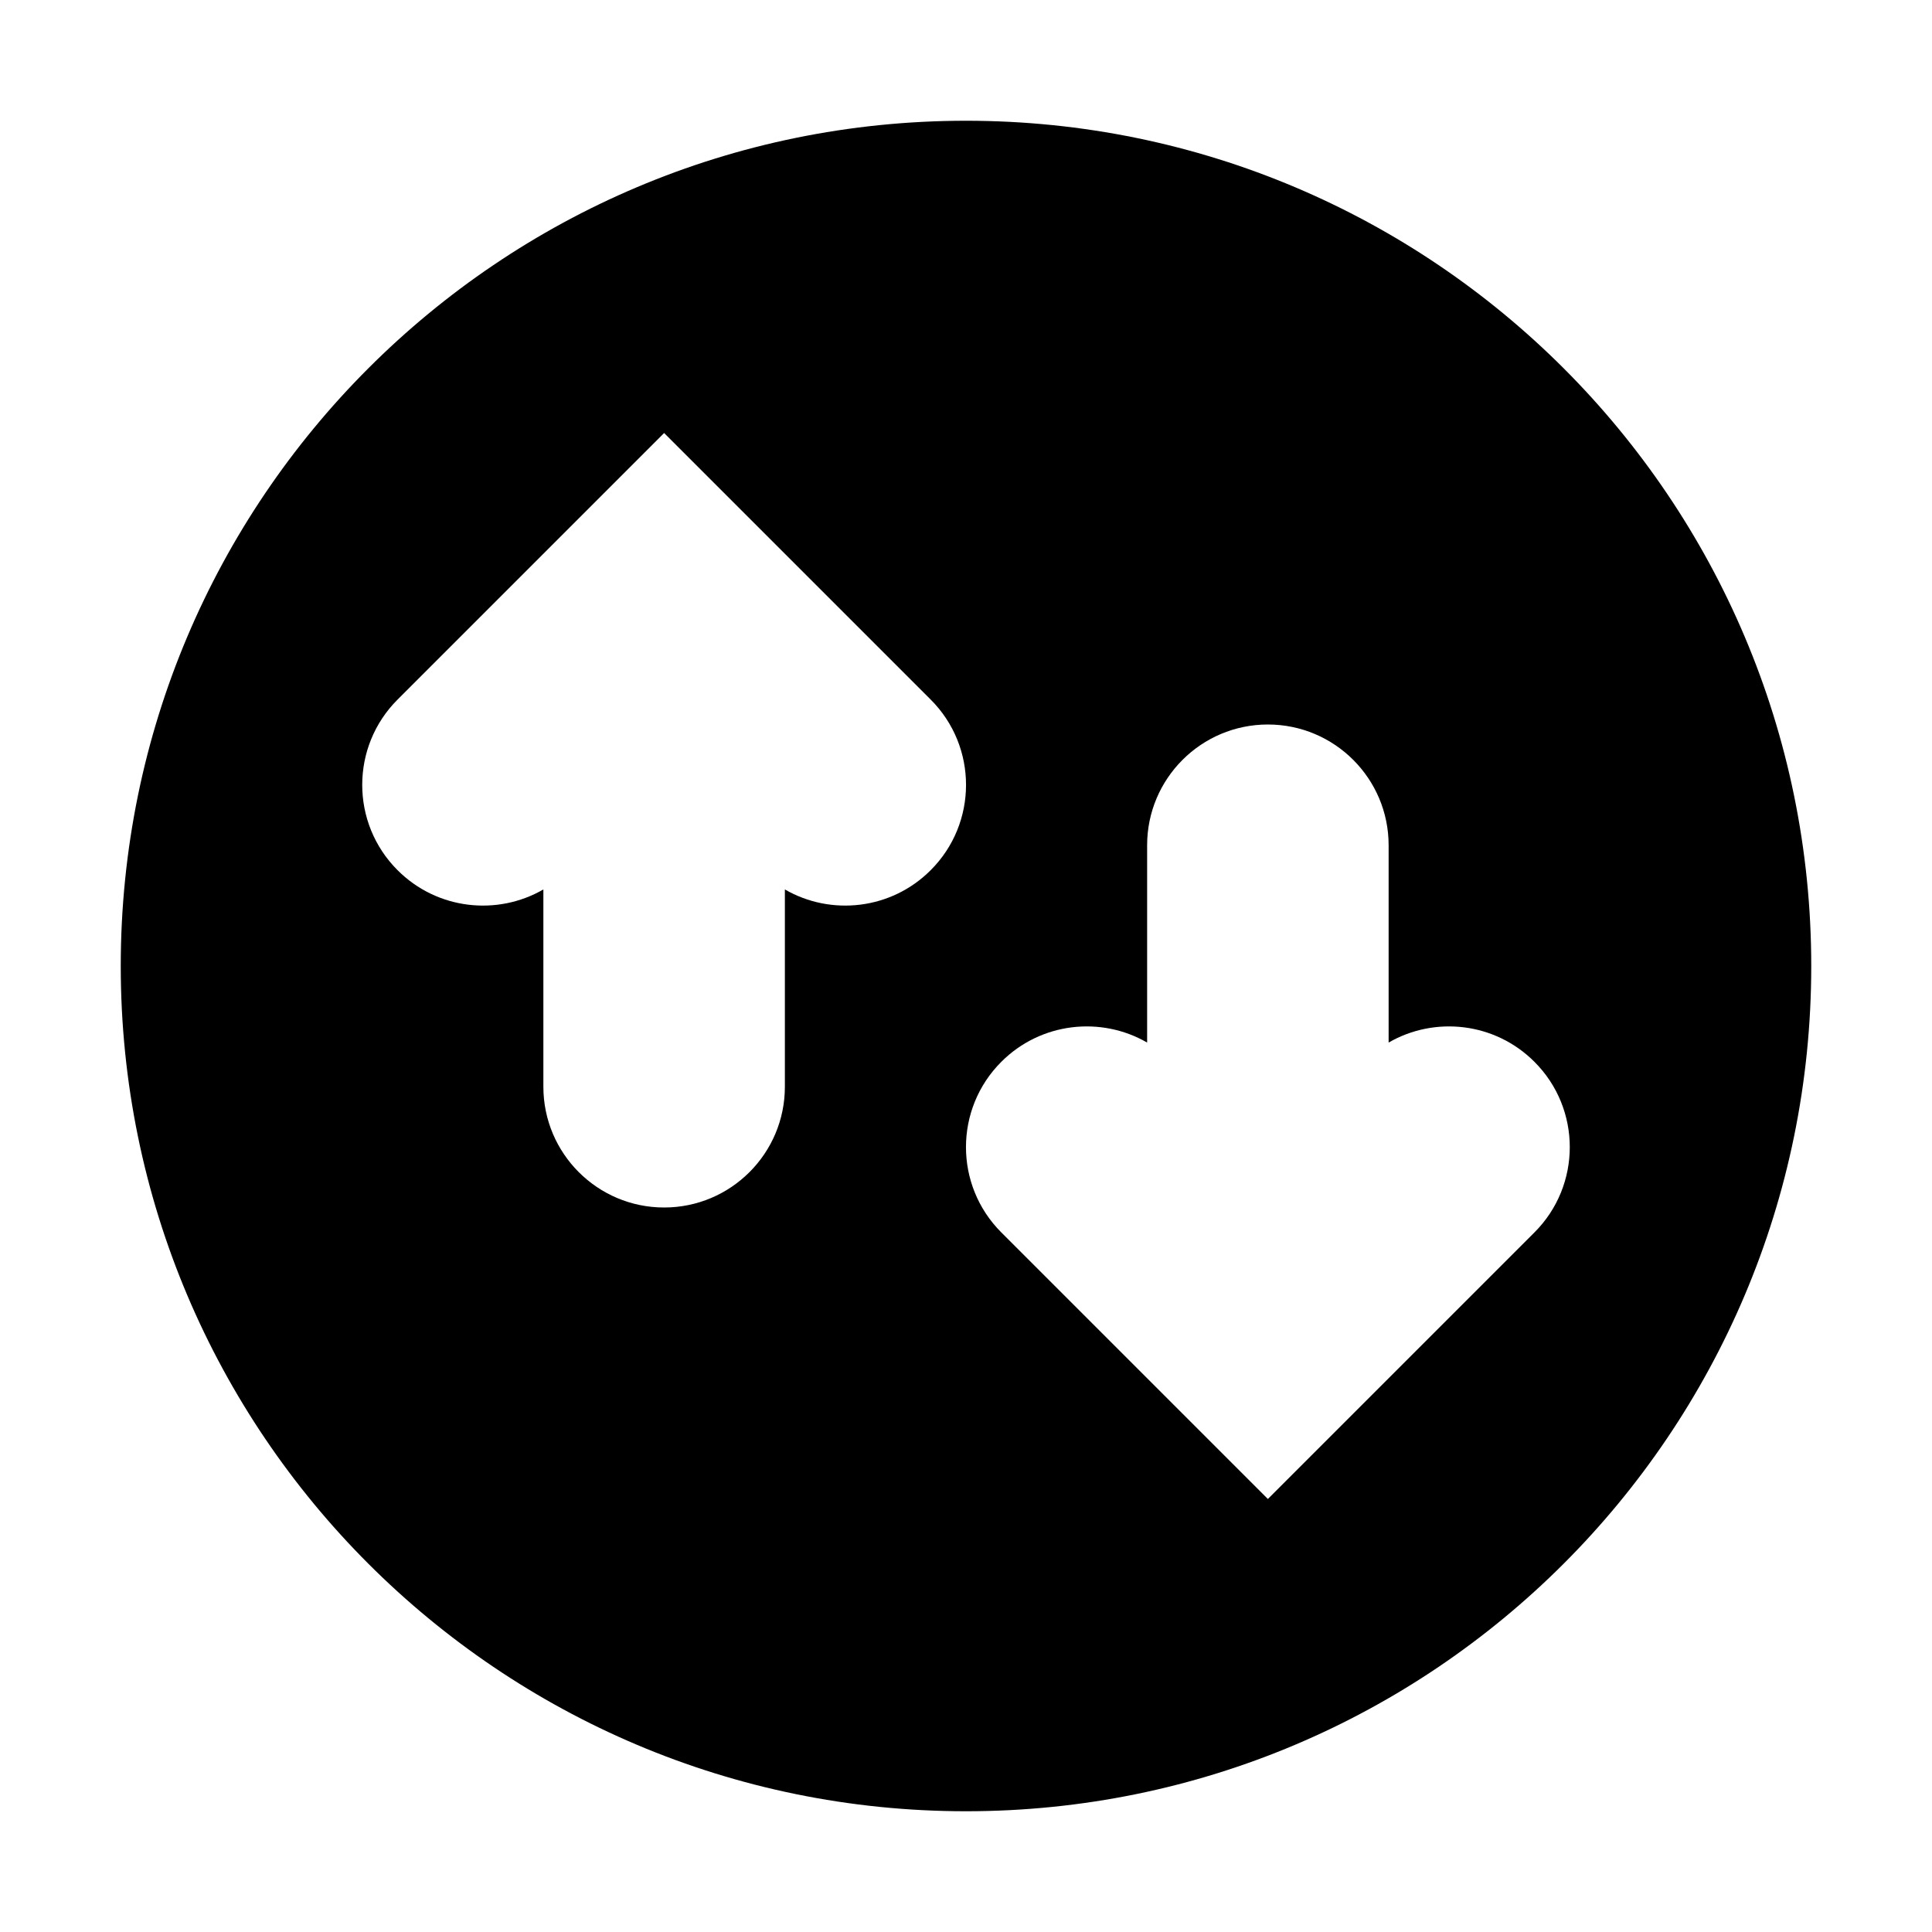 <svg width="16" height="16" viewBox="0 0 16 16" fill="none" xmlns="http://www.w3.org/2000/svg">
<path fill-rule="evenodd" clip-rule="evenodd" d="M15 8C15 11.866 11.866 15 8 15C4.134 15 1 11.866 1 8C1 4.134 4.134 1 8 1C11.866 1 15 4.134 15 8ZM4.5 7.366C4.118 7.587 3.62 7.534 3.293 7.207C2.902 6.817 2.902 6.183 3.293 5.793L4.793 4.293L5.5 3.586L6.207 4.293L7.707 5.793C8.098 6.183 8.098 6.817 7.707 7.207C7.38 7.534 6.882 7.587 6.5 7.366V9C6.5 9.552 6.052 10 5.5 10C4.948 10 4.5 9.552 4.5 9L4.5 7.366ZM8.293 8.793C8.62 8.466 9.118 8.413 9.5 8.634V7C9.5 6.448 9.948 6 10.5 6C11.052 6 11.5 6.448 11.5 7V8.634C11.882 8.413 12.38 8.466 12.707 8.793C13.098 9.183 13.098 9.817 12.707 10.207L11.207 11.707L10.5 12.414L9.793 11.707L8.293 10.207C7.902 9.817 7.902 9.183 8.293 8.793Z" fill="currentColor"/>
</svg>
